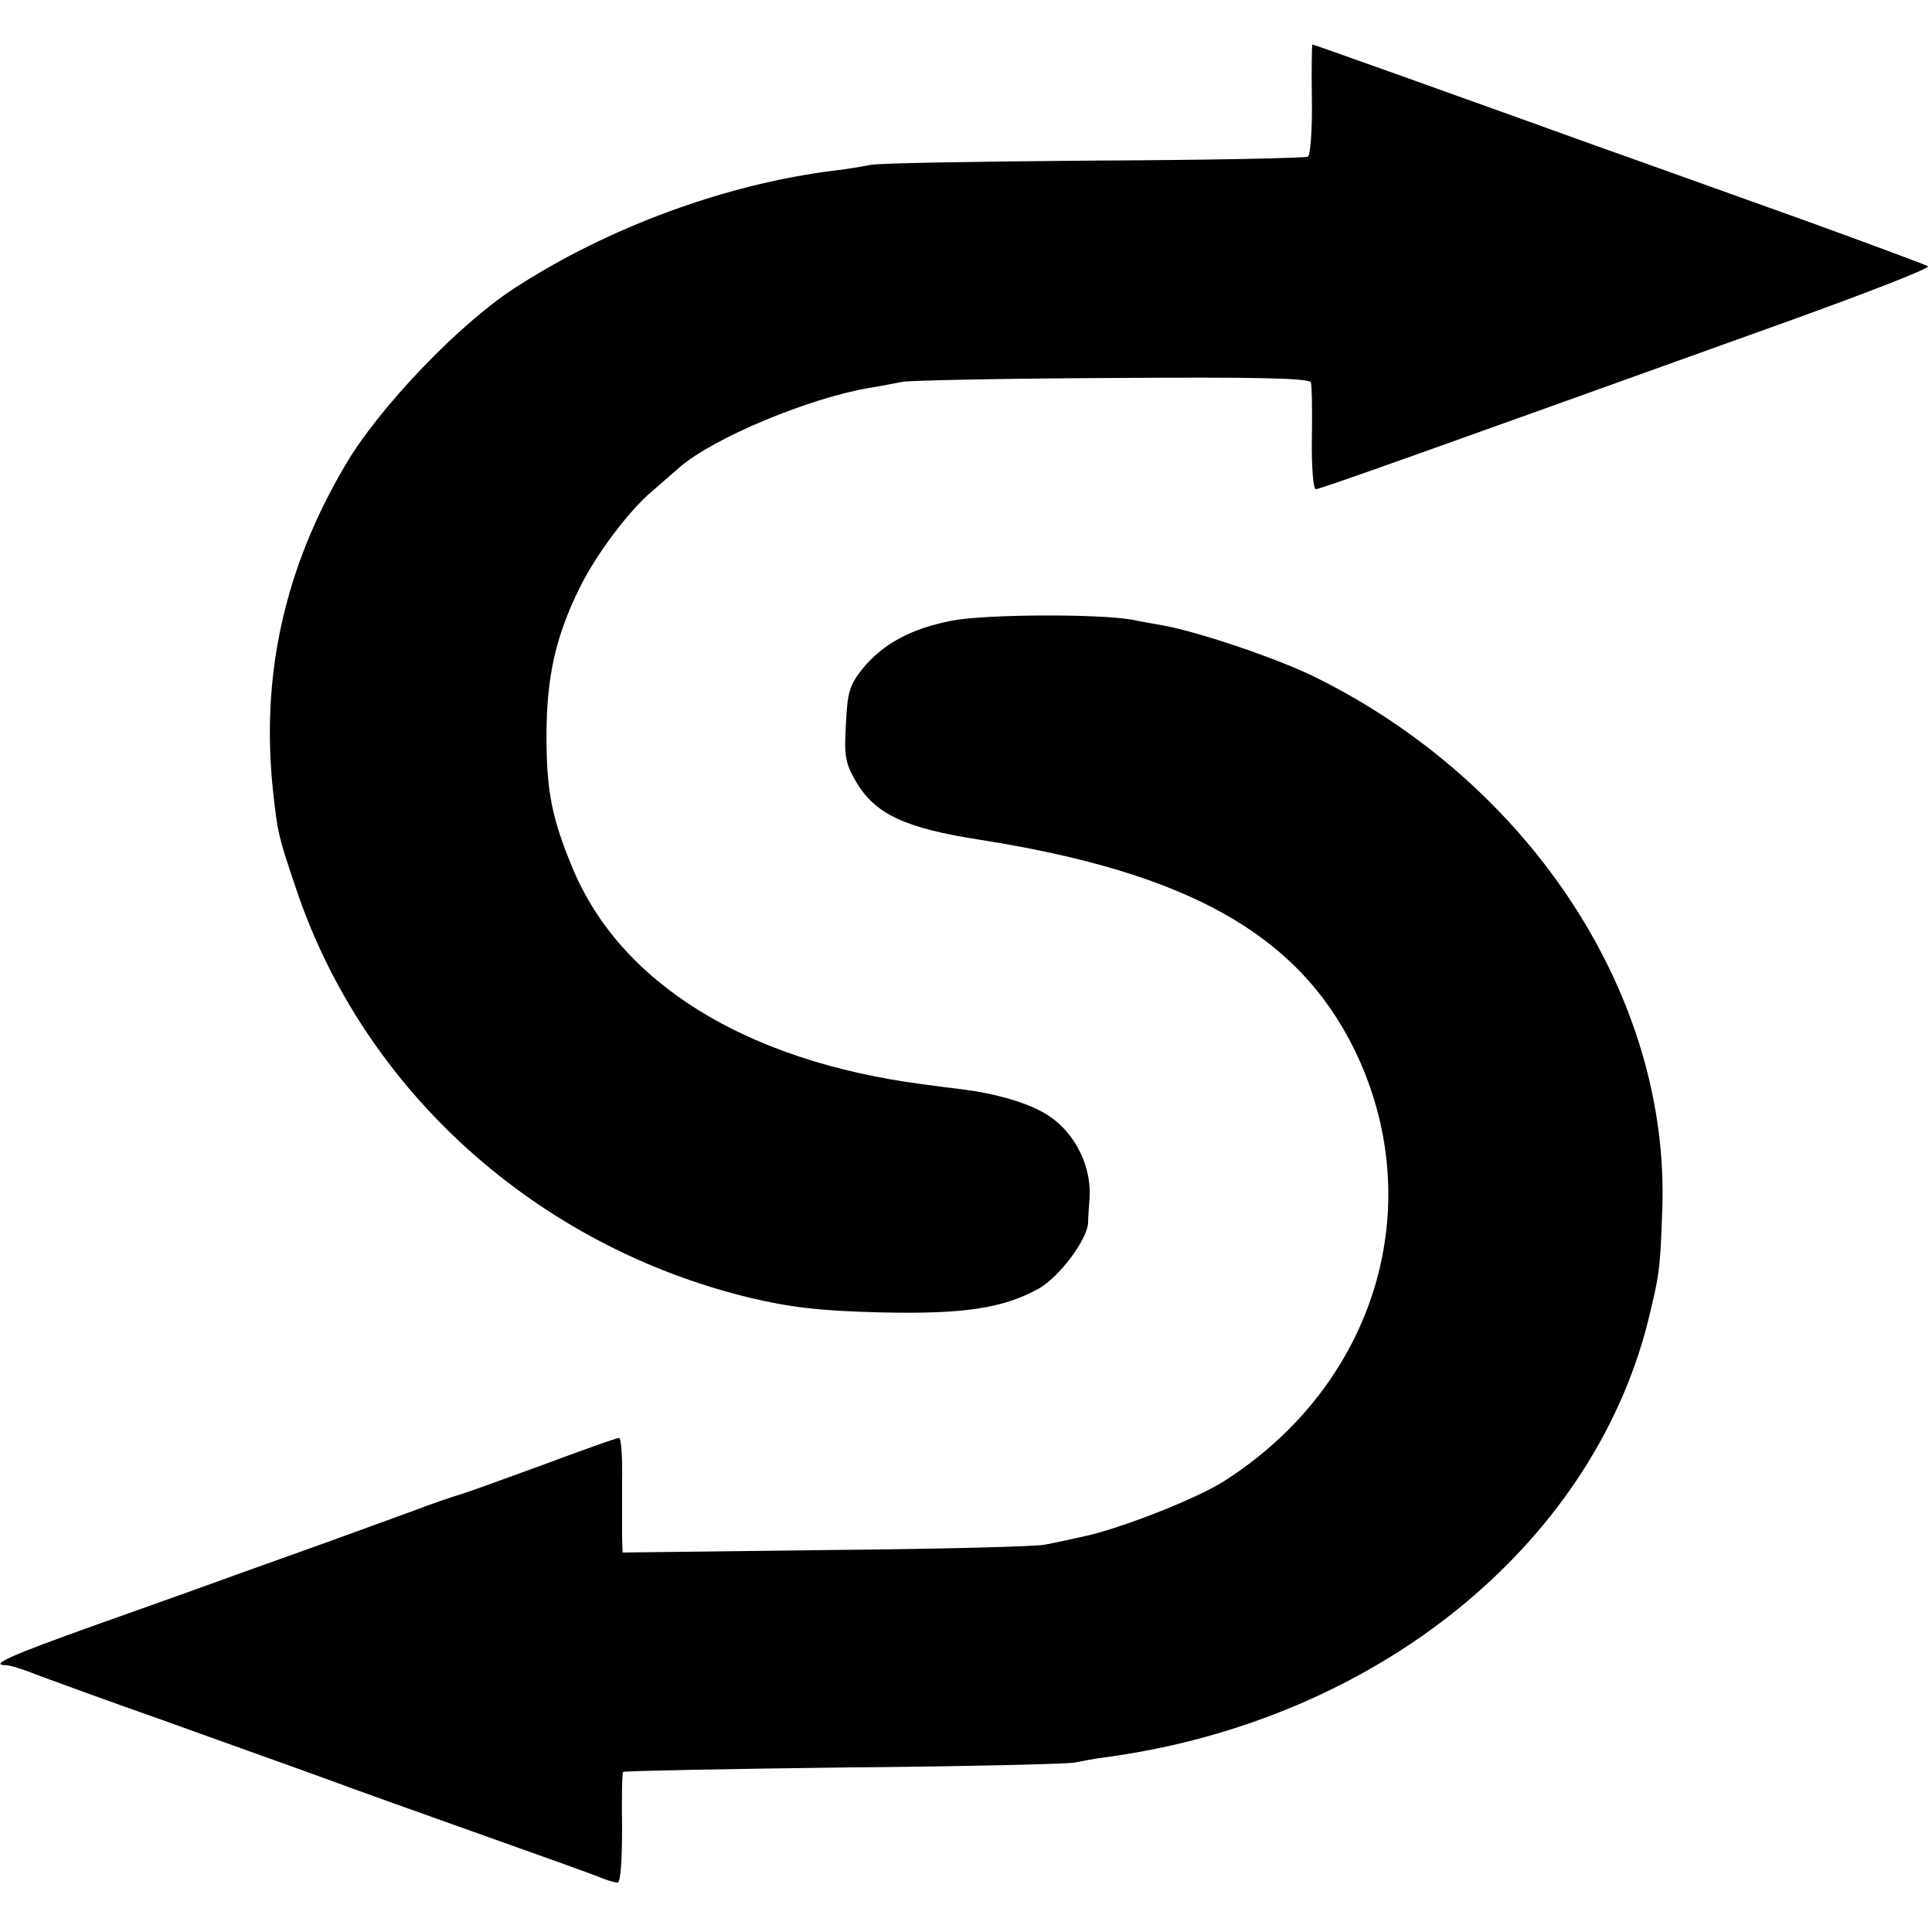 <?xml version="1.0" standalone="no"?>
<!DOCTYPE svg PUBLIC "-//W3C//DTD SVG 20010904//EN"
 "http://www.w3.org/TR/2001/REC-SVG-20010904/DTD/svg10.dtd">
<svg version="1.0" xmlns="http://www.w3.org/2000/svg"
 width="391pt" height="391pt" viewBox="0 0 391 391"
 preserveAspectRatio="xMidYMid meet">
<g transform="translate(0,391) scale(0.1,-0.1)"
fill="#000000" stroke="none">
<path d="M2655 3709 c1 -60 -3 -113 -8 -116 -5 -3 -201 -7 -435 -8 -235 -2
-438 -5 -452 -9 -14 -3 -45 -8 -70 -11 -219 -27 -458 -114 -650 -239 -112 -73
-273 -241 -341 -357 -124 -210 -172 -428 -146 -664 9 -80 10 -87 46 -193 137
-410 488 -725 921 -829 81 -19 140 -26 260 -29 169 -4 250 8 322 48 41 23 97
97 100 132 0 12 2 34 3 50 5 72 -36 146 -100 178 -36 19 -93 35 -155 43 -25 3
-63 8 -85 11 -356 47 -611 205 -707 439 -41 99 -52 154 -52 265 0 121 19 203
67 300 32 66 100 157 147 196 14 12 39 34 55 48 69 60 264 141 385 161 25 4
54 10 65 12 11 3 201 7 422 8 292 2 403 0 406 -9 2 -6 3 -57 2 -113 -1 -58 3
-103 8 -103 9 0 227 78 959 341 158 57 284 106 280 110 -4 3 -115 44 -247 92
-132 47 -323 116 -425 152 -216 78 -571 205 -574 205 -1 0 -2 -50 -1 -111z"/>
<path d="M1927 2654 c-83 -16 -140 -47 -181 -97 -27 -34 -31 -48 -34 -113 -4
-65 -1 -79 21 -117 39 -65 98 -93 253 -117 417 -66 639 -190 754 -422 155
-315 45 -681 -265 -877 -56 -35 -206 -94 -280 -110 -27 -6 -63 -14 -80 -17
-16 -4 -216 -9 -442 -11 l-413 -5 -1 29 c0 15 0 67 0 116 1 48 -2 87 -6 87 -5
0 -75 -25 -158 -56 -82 -30 -157 -57 -165 -59 -8 -2 -53 -17 -100 -35 -47 -17
-121 -44 -165 -60 -44 -16 -129 -46 -190 -68 -60 -22 -189 -68 -285 -102 -168
-60 -213 -80 -178 -80 8 0 37 -9 64 -20 27 -10 144 -53 261 -94 116 -42 260
-93 320 -115 59 -22 205 -74 323 -116 118 -42 225 -80 238 -86 13 -5 27 -9 32
-9 6 0 9 48 9 110 -1 61 0 112 2 114 2 2 204 6 449 9 245 2 454 7 465 10 11 2
40 8 65 11 543 74 980 426 1095 881 23 94 25 104 29 225 17 429 -263 861 -699
1078 -73 37 -238 93 -310 106 -16 3 -46 8 -65 12 -69 12 -295 11 -363 -2z"/>
</g>
</svg>
